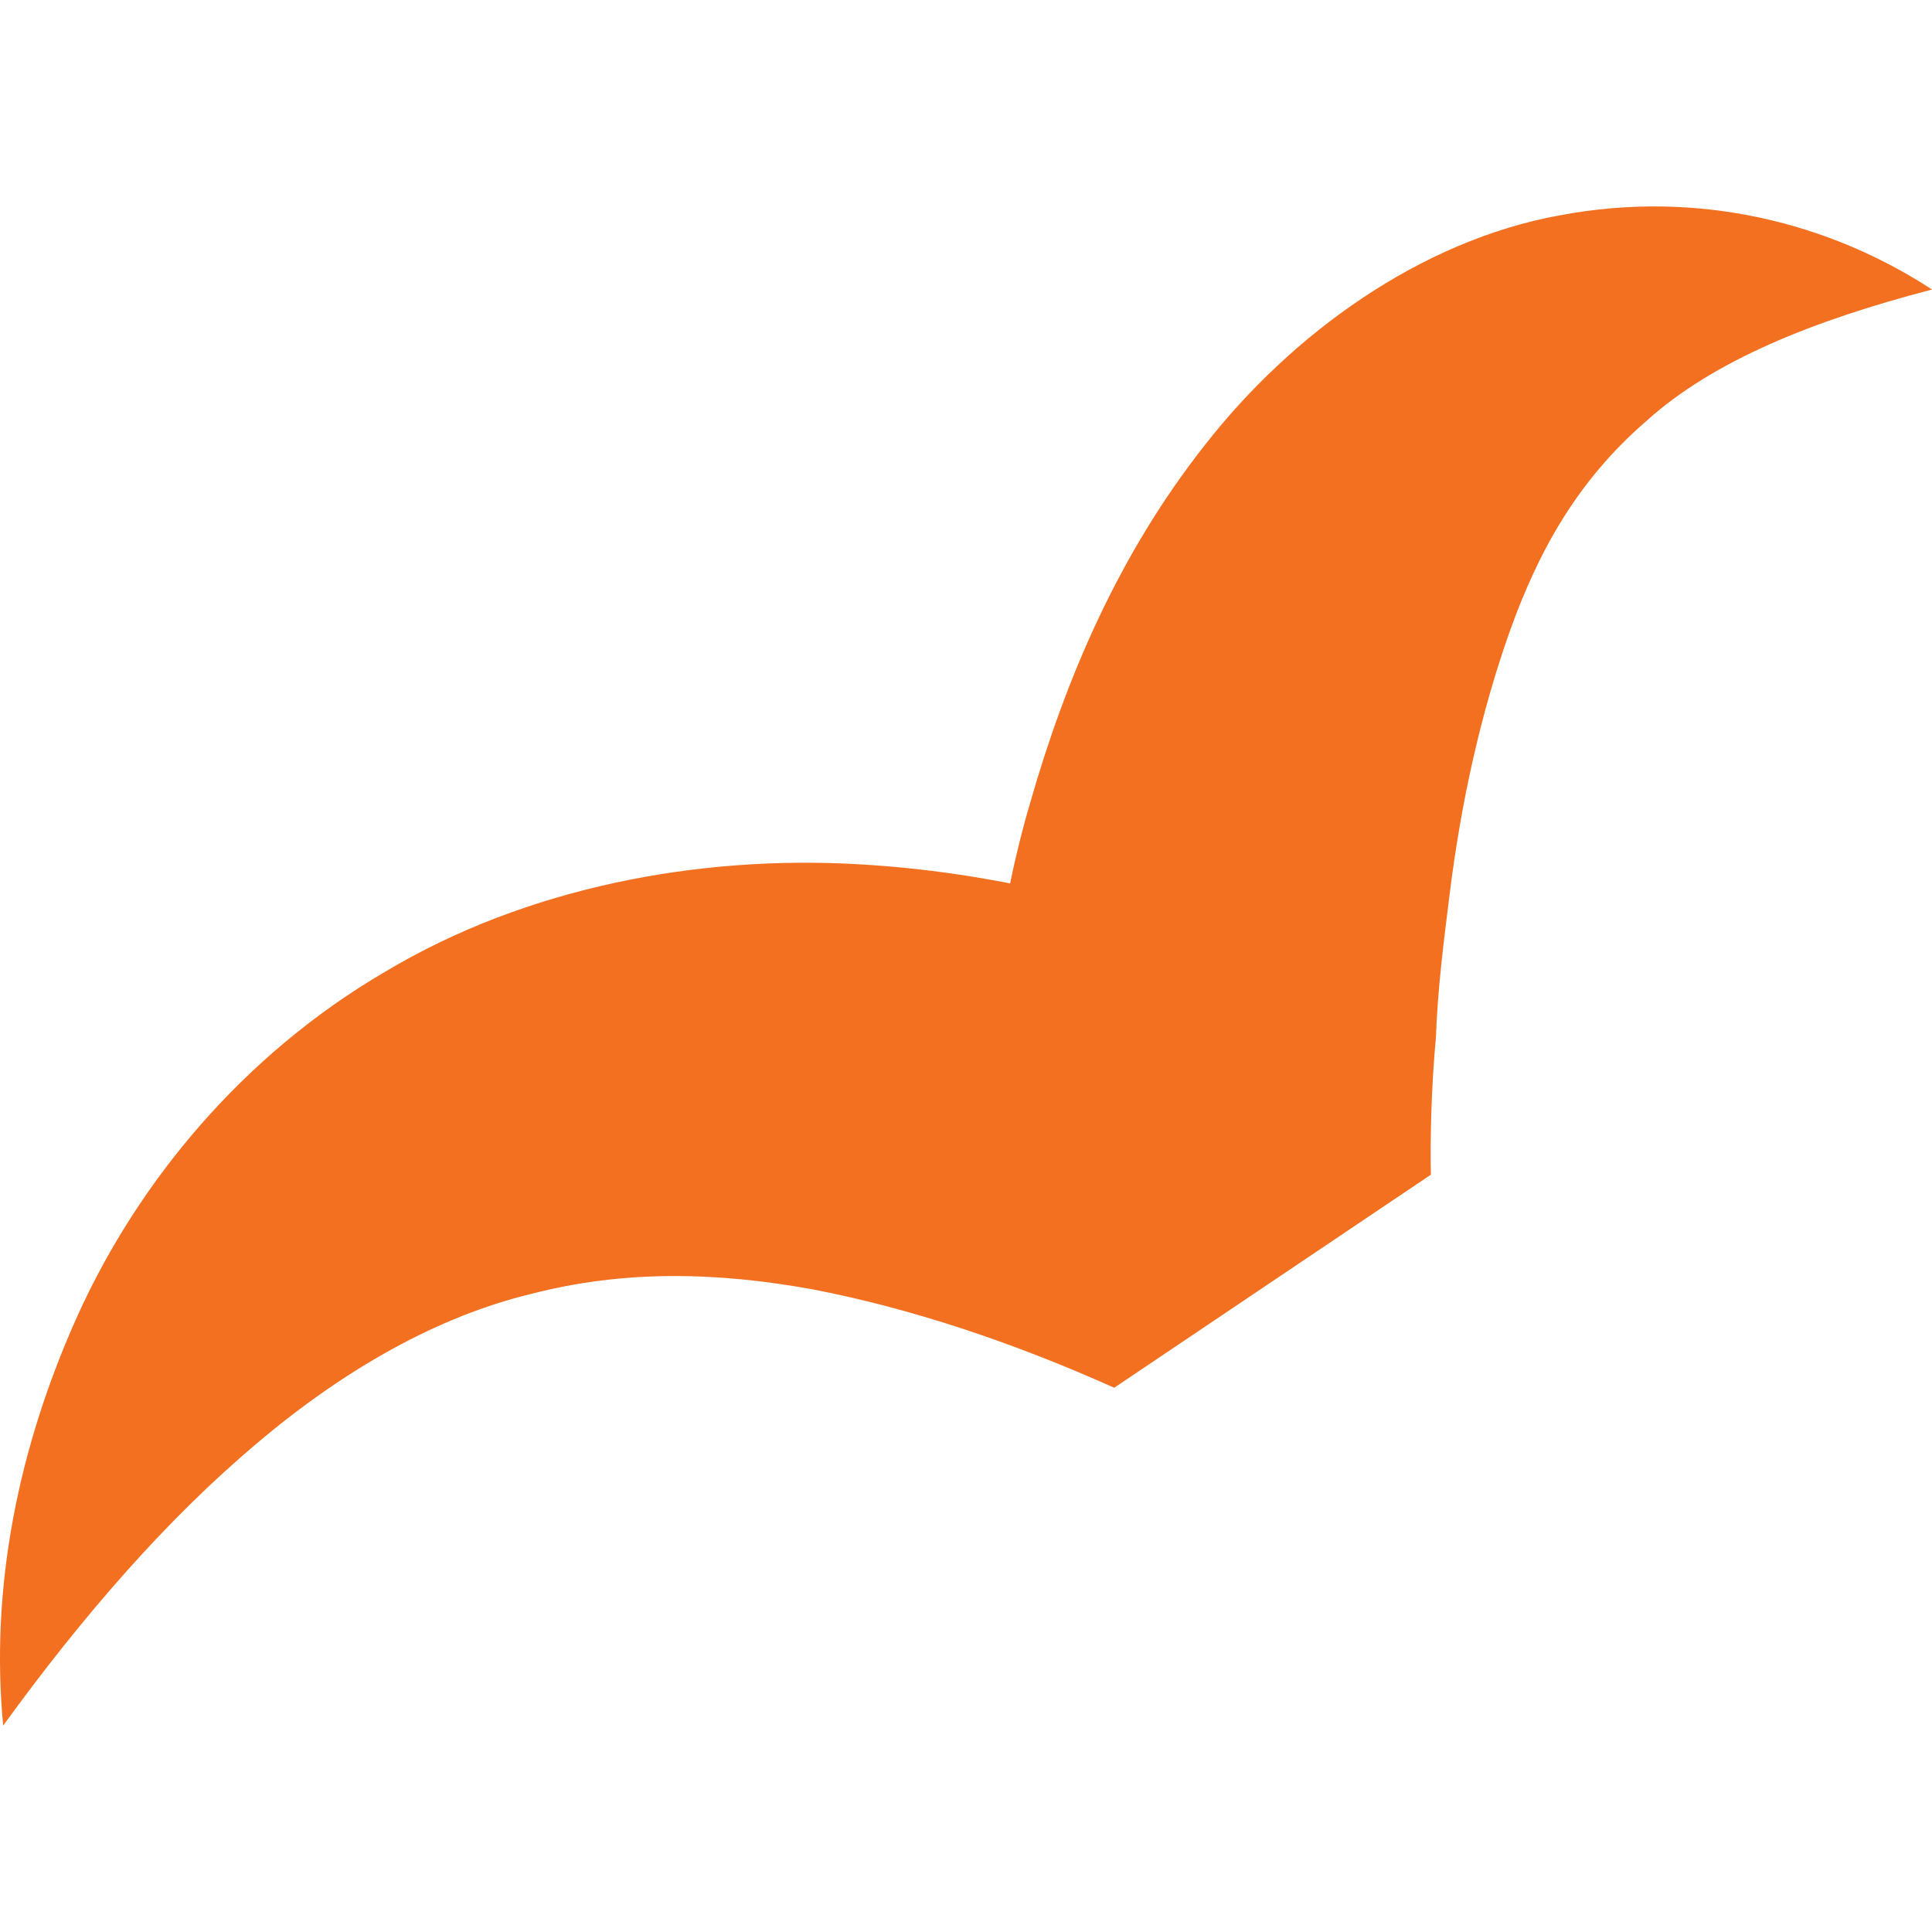 <?xml version="1.0" encoding="utf-8"?>
<!-- Generator: Adobe Illustrator 17.1.0, SVG Export Plug-In . SVG Version: 6.00 Build 0)  -->
<!DOCTYPE svg PUBLIC "-//W3C//DTD SVG 1.1//EN" "http://www.w3.org/Graphics/SVG/1.1/DTD/svg11.dtd">
<svg version="1.1" id="Layer_1" xmlns="http://www.w3.org/2000/svg" xmlns:xlink="http://www.w3.org/1999/xlink" x="0px" y="0px"
	 viewBox="0 0 72 72" enable-background="new 0 0 72 72" xml:space="preserve">
<path fill="#F37021" d="M0.118,64.307c-0.488-5.127,0.55-10.364,2.795-15.327c2.245-4.928,6.113-9.651,11.435-12.763
	c5.295-3.171,11.716-4.345,17.606-4.011c5.921,0.326,11.377,1.954,16.323,4.087L36.471,44.24c-0.005-2.802,0.196-4.901,0.474-7.32
	c0.348-2.33,0.76-4.669,1.44-6.981c1.319-4.606,3.282-9.262,6.538-13.38c3.202-4.096,7.991-7.593,13.219-8.537
	C63.356,7.042,68.243,8.335,72,10.79c-4.396,1.145-8.148,2.641-10.652,4.906c-2.549,2.209-3.994,4.799-5.071,7.799
	c-1.069,3.003-1.82,6.328-2.254,9.836c-0.219,1.751-0.447,3.524-0.51,5.335c-0.165,1.706-0.219,3.761-0.188,5.111l-11.801,7.94
	c-3.819-1.71-7.593-2.96-11.215-3.662c-3.613-0.659-7.057-0.729-10.505,0.163c-3.439,0.829-6.914,2.761-10.245,5.583
	C6.218,56.618,3.105,60.191,0.118,64.307"/>
</svg>
